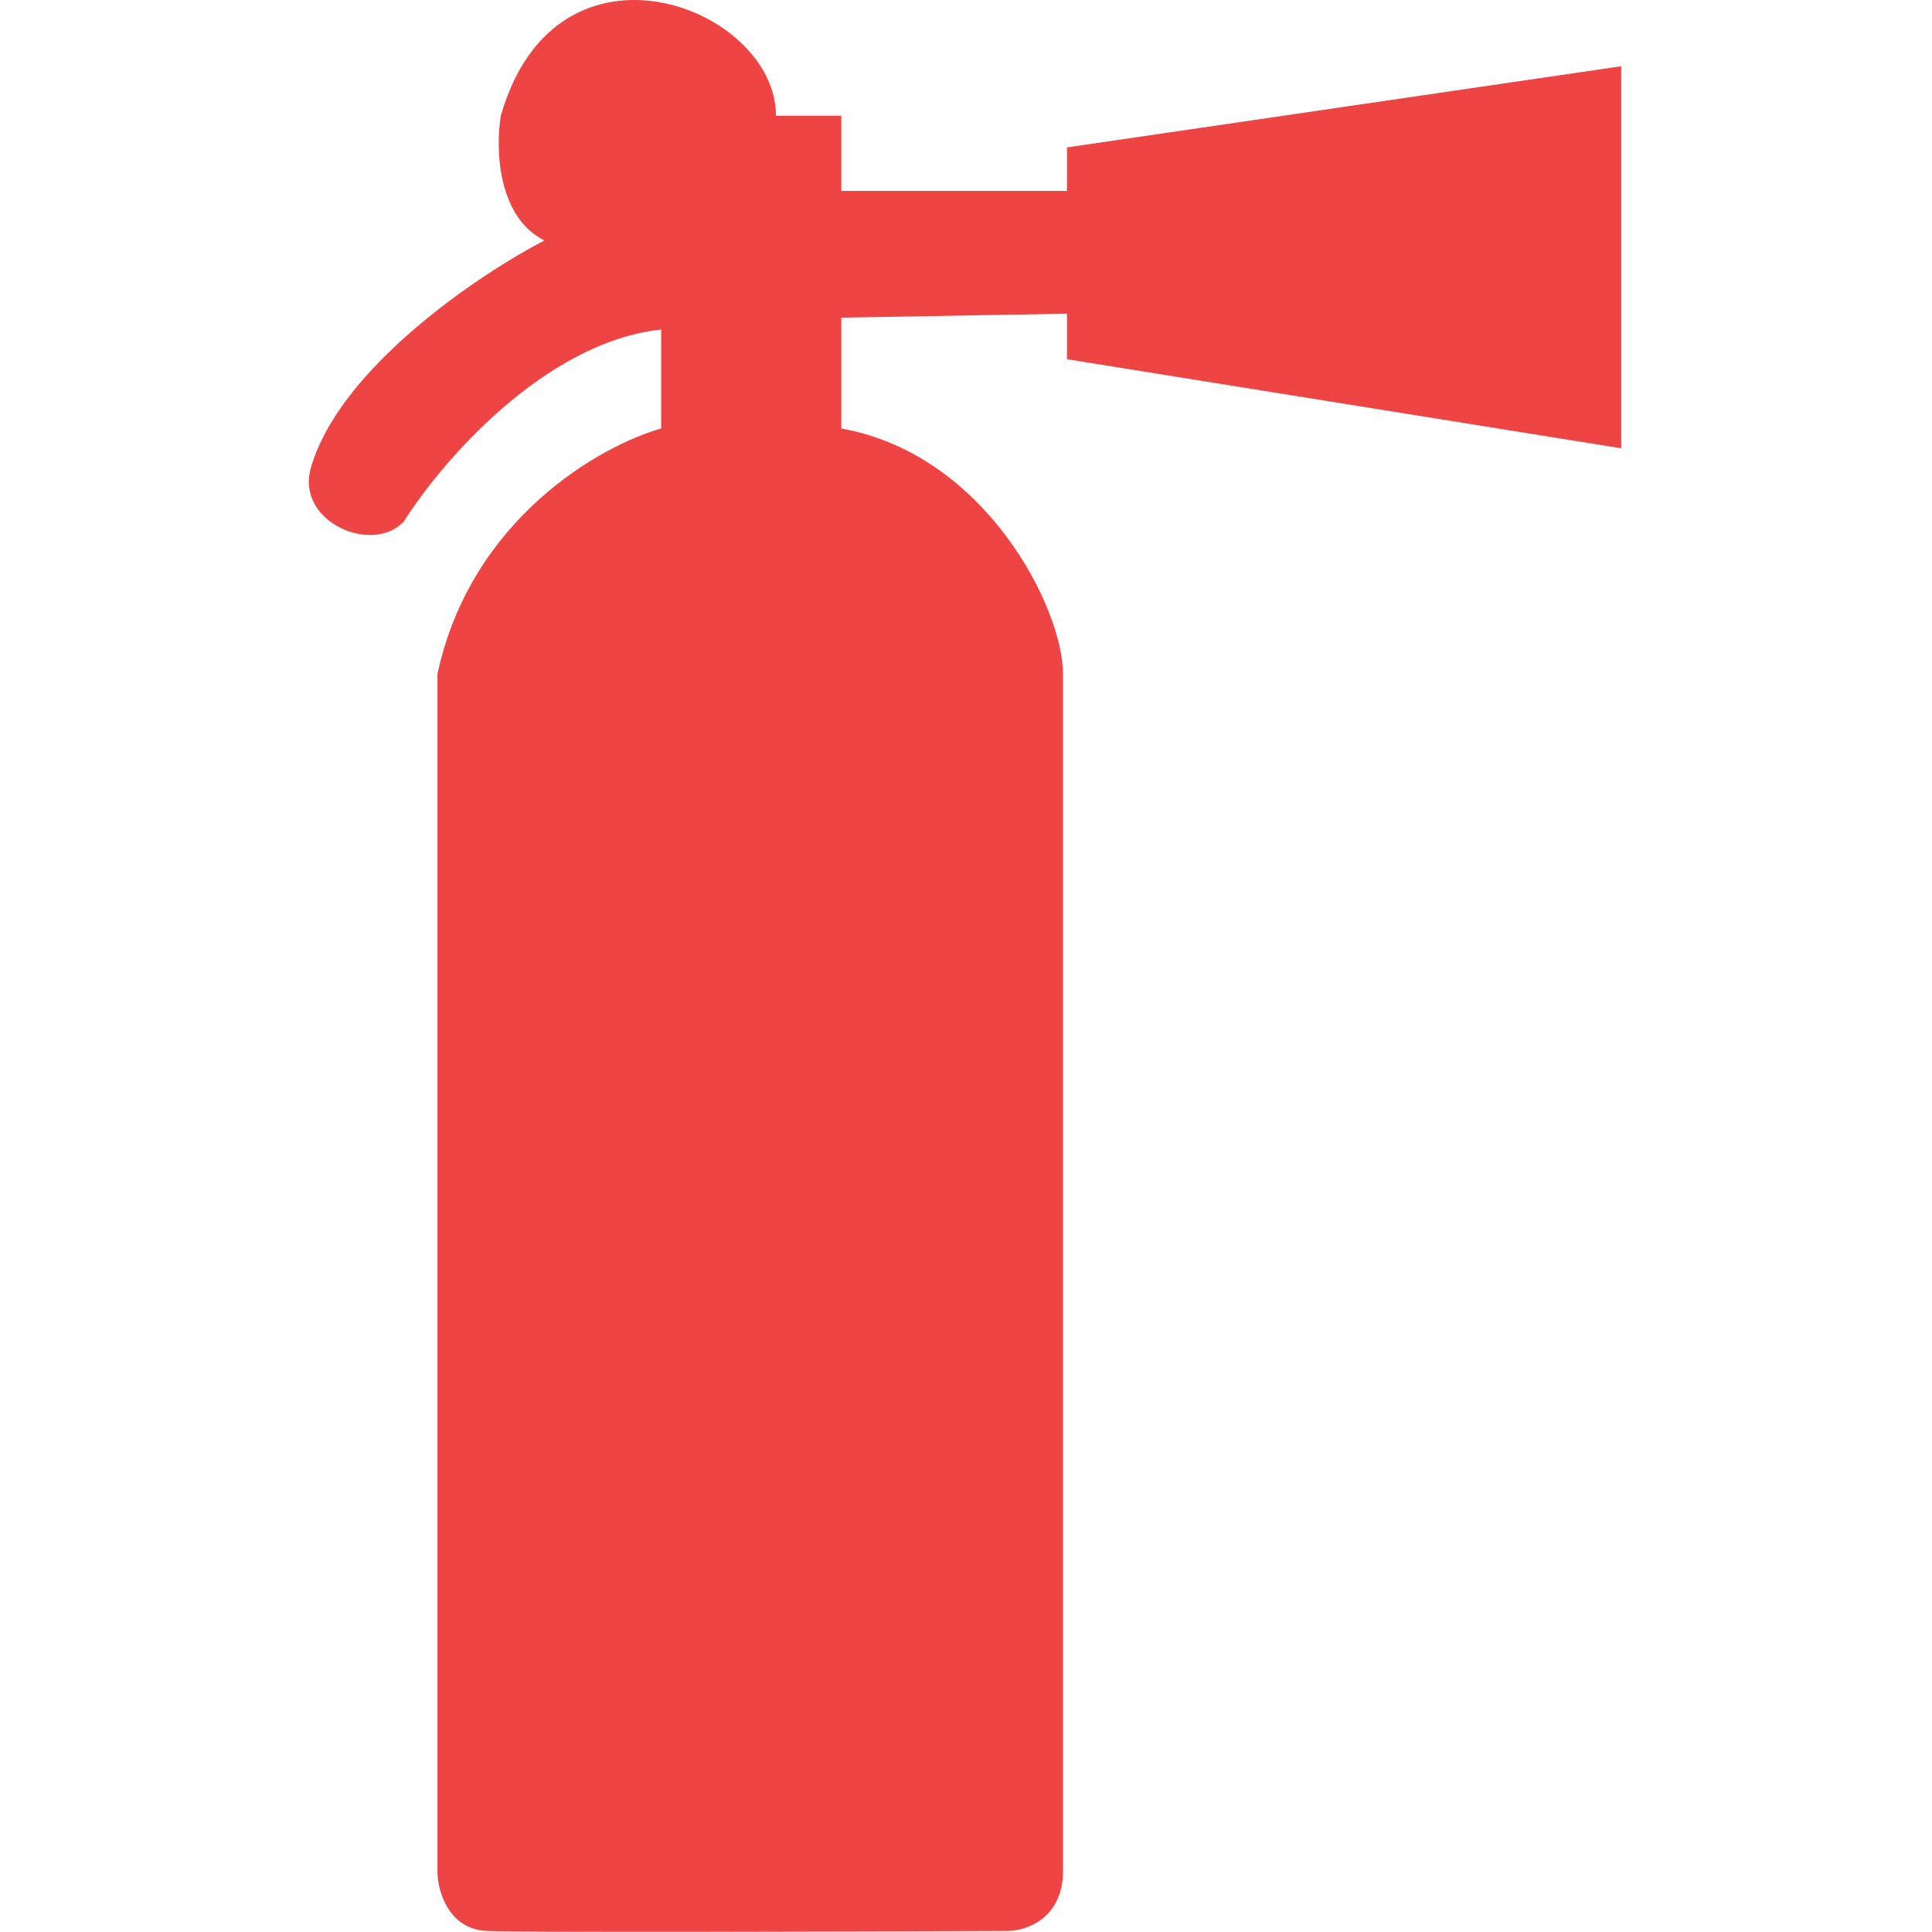 <svg width="55" height="55" viewBox="0 0 332 488" fill="none" xmlns="http://www.w3.org/2000/svg">
<path fillRule="evenodd" clipRule="evenodd" d="M89.003 83.233V108.233C73.669 112.567 40.903 131.033 32.503 170.233V473.233C32.669 477.9 35.403 487.333 45.003 487.733C54.603 488.133 136.669 487.9 176.503 487.733C181.003 487.733 190.103 484.833 190.503 473.233V170.233C190.503 153.733 171.003 114.733 134.503 108.233V80.233L191.503 79.233V90.733L331.503 113.233V16.733L191.503 37.233V48.233H134.503V29.233H118.003C118.003 1.733 62.503 -19.767 48.503 29.233C47.169 37.233 47.503 54.733 59.503 60.733C42.836 69.4 7.703 93.033 0.503 118.233C-3.355 131.733 16.002 140.233 24.003 131.733C33.336 116.9 59.403 86.433 89.003 83.233ZM83.502 19.733C72.502 19.733 66.555 32.756 67.002 37.233C67.502 42.233 74.002 51.733 83.502 51.733C95.502 51.733 99.502 41.233 99.502 37.233C99.502 32.233 96.002 19.733 83.502 19.733Z" fill="#EF4444"/>
</svg>
